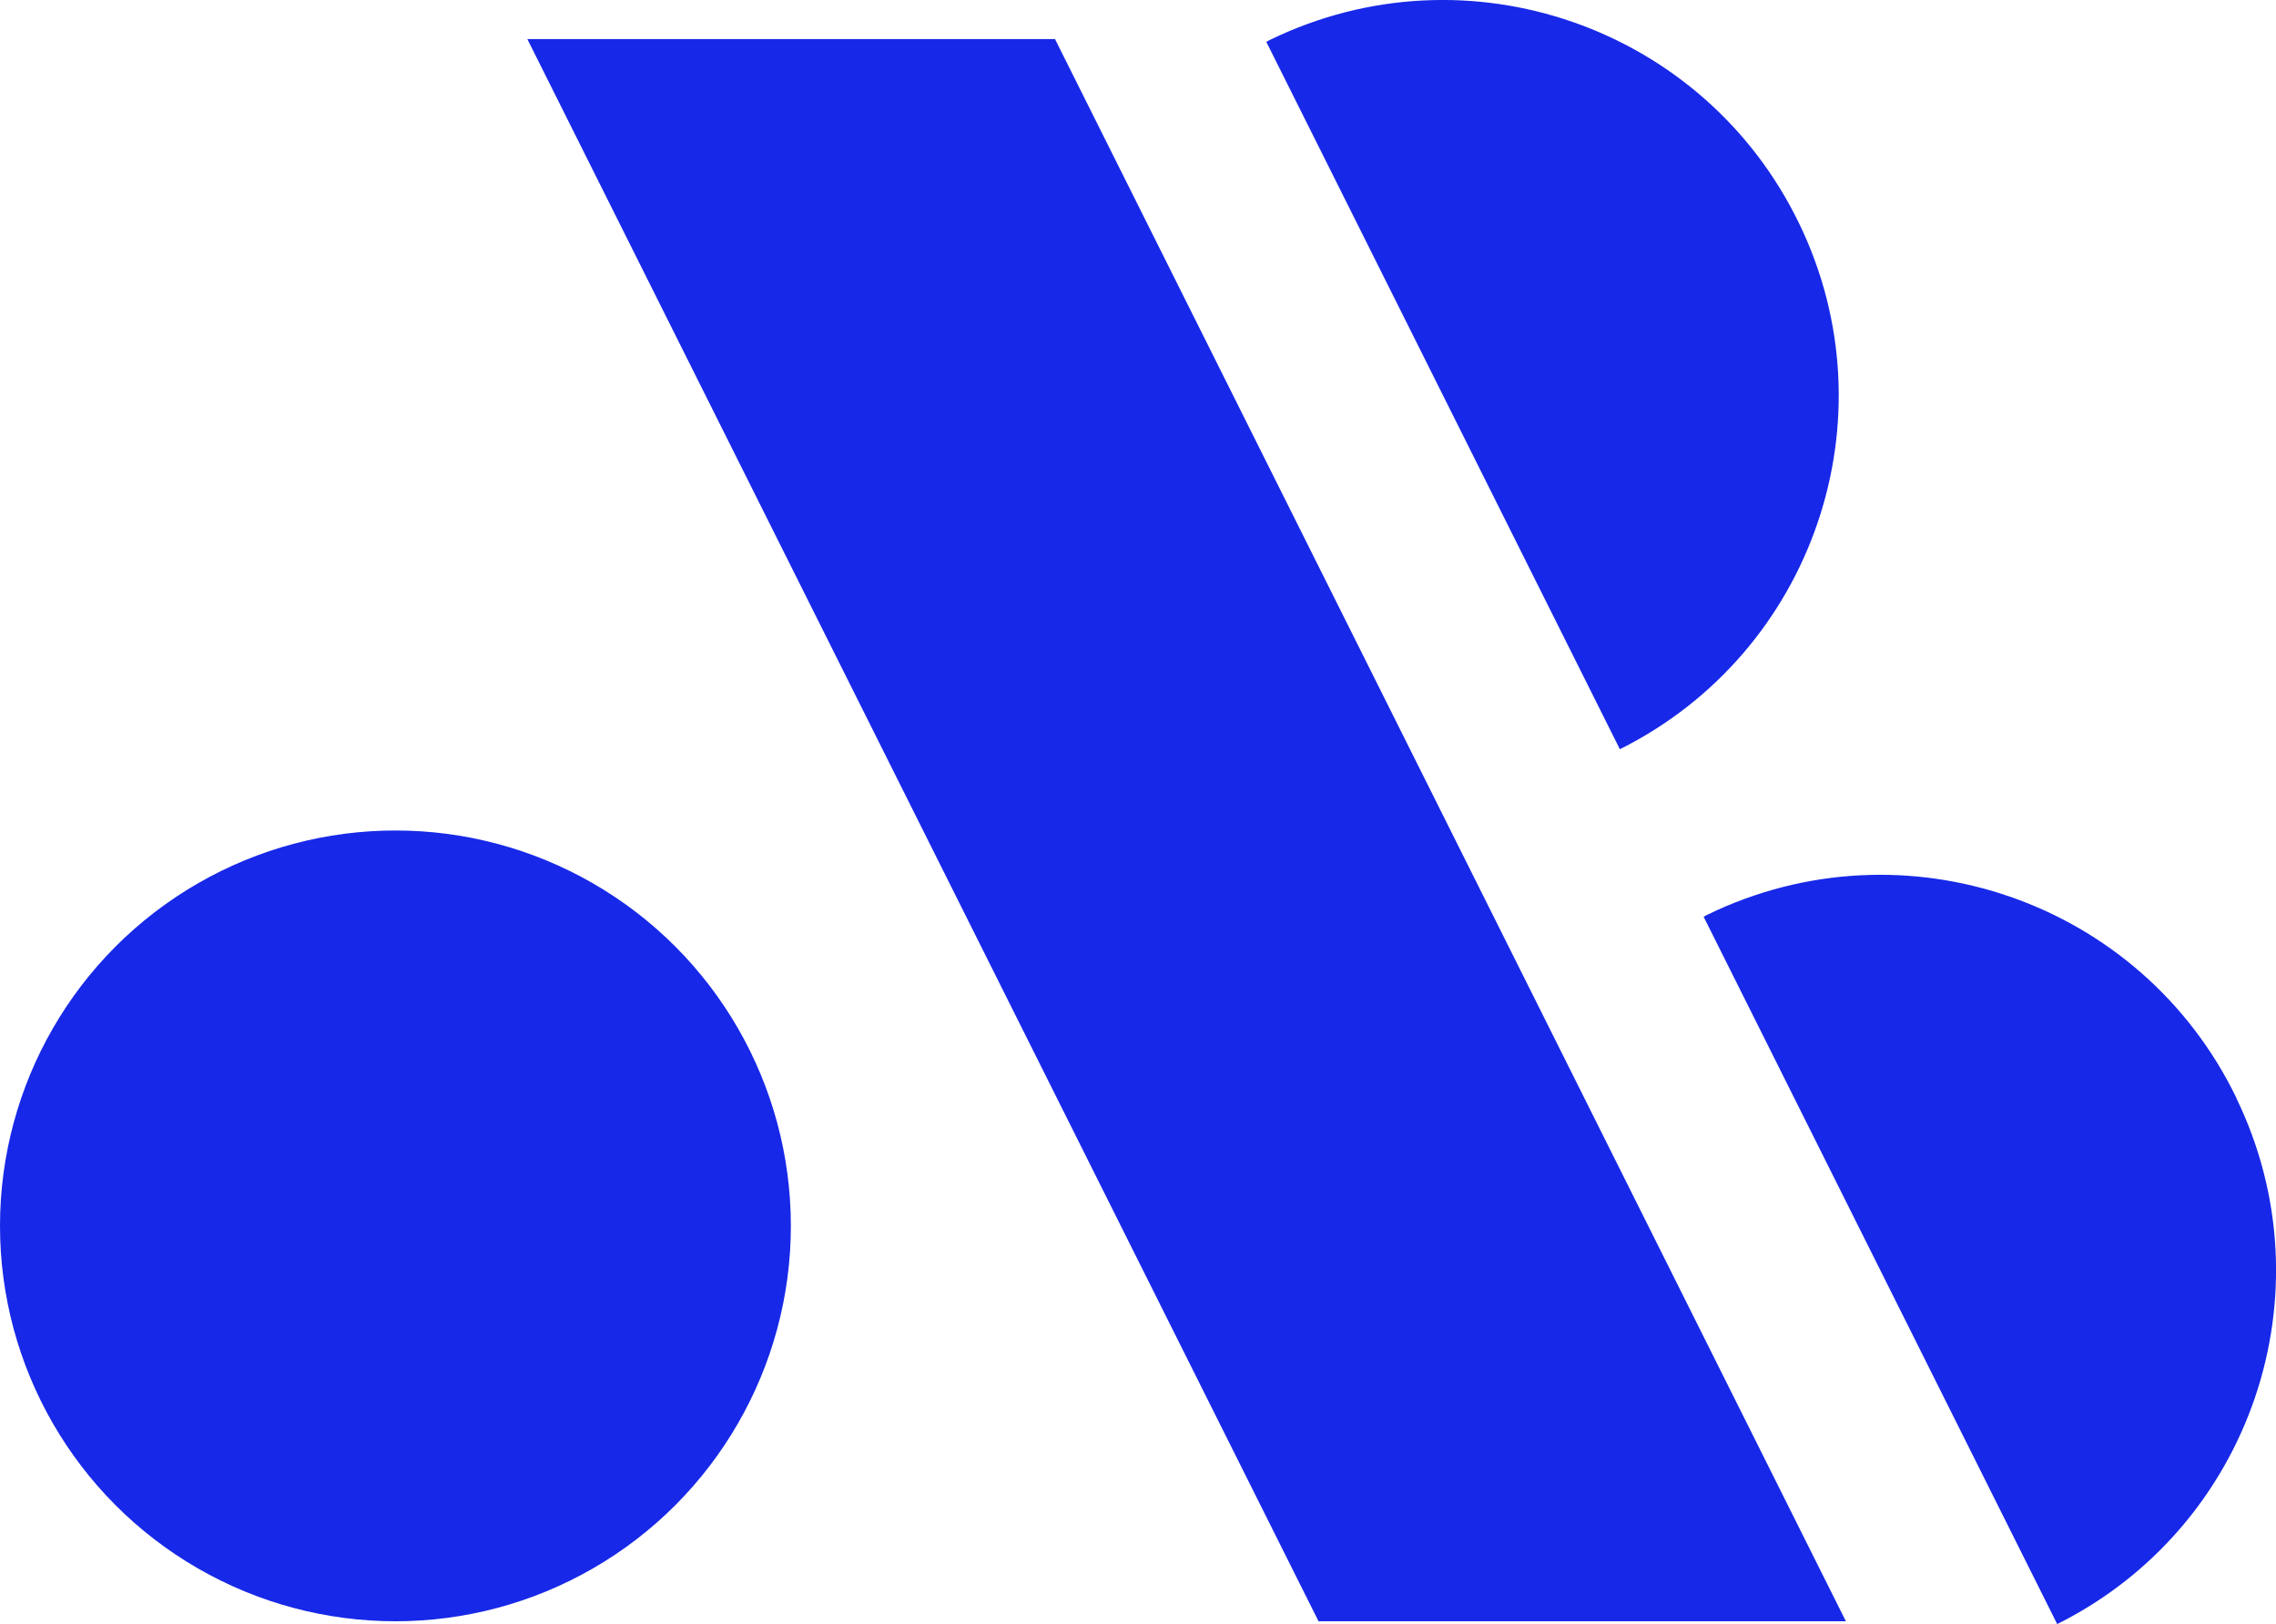 <?xml version="1.0" encoding="UTF-8"?>
<svg id="Layer_2" data-name="Layer 2" xmlns="http://www.w3.org/2000/svg" viewBox="0 0 72.81 51.96">
  <defs>
    <style>
      .cls-1 {
        fill: #1728e8;
        stroke-width: 0px;
      }
    </style>
  </defs>
  <g id="Layer_1-2" data-name="Layer 1">
    <g>
      <circle class="cls-1" cx="12.65" cy="39.22" r="12.65"/>
      <polygon class="cls-1" points="59.05 51.87 42.18 51.87 16.87 1.25 33.75 1.25 59.05 51.87"/>
      <g>
        <path class="cls-1" d="M57.55,7.14C54.5.85,46.93-1.78,40.64,1.27c-.05.02-.09.05-.13.07l11.31,22.63c6.19-3.09,8.76-10.59,5.73-16.83Z"/>
        <path class="cls-1" d="M71.54,35.12c-3.05-6.29-10.62-8.91-16.91-5.86-.05.02-.09.05-.13.07l11.31,22.63c6.19-3.09,8.76-10.59,5.73-16.83Z"/>
      </g>
    </g>
  </g>
</svg>